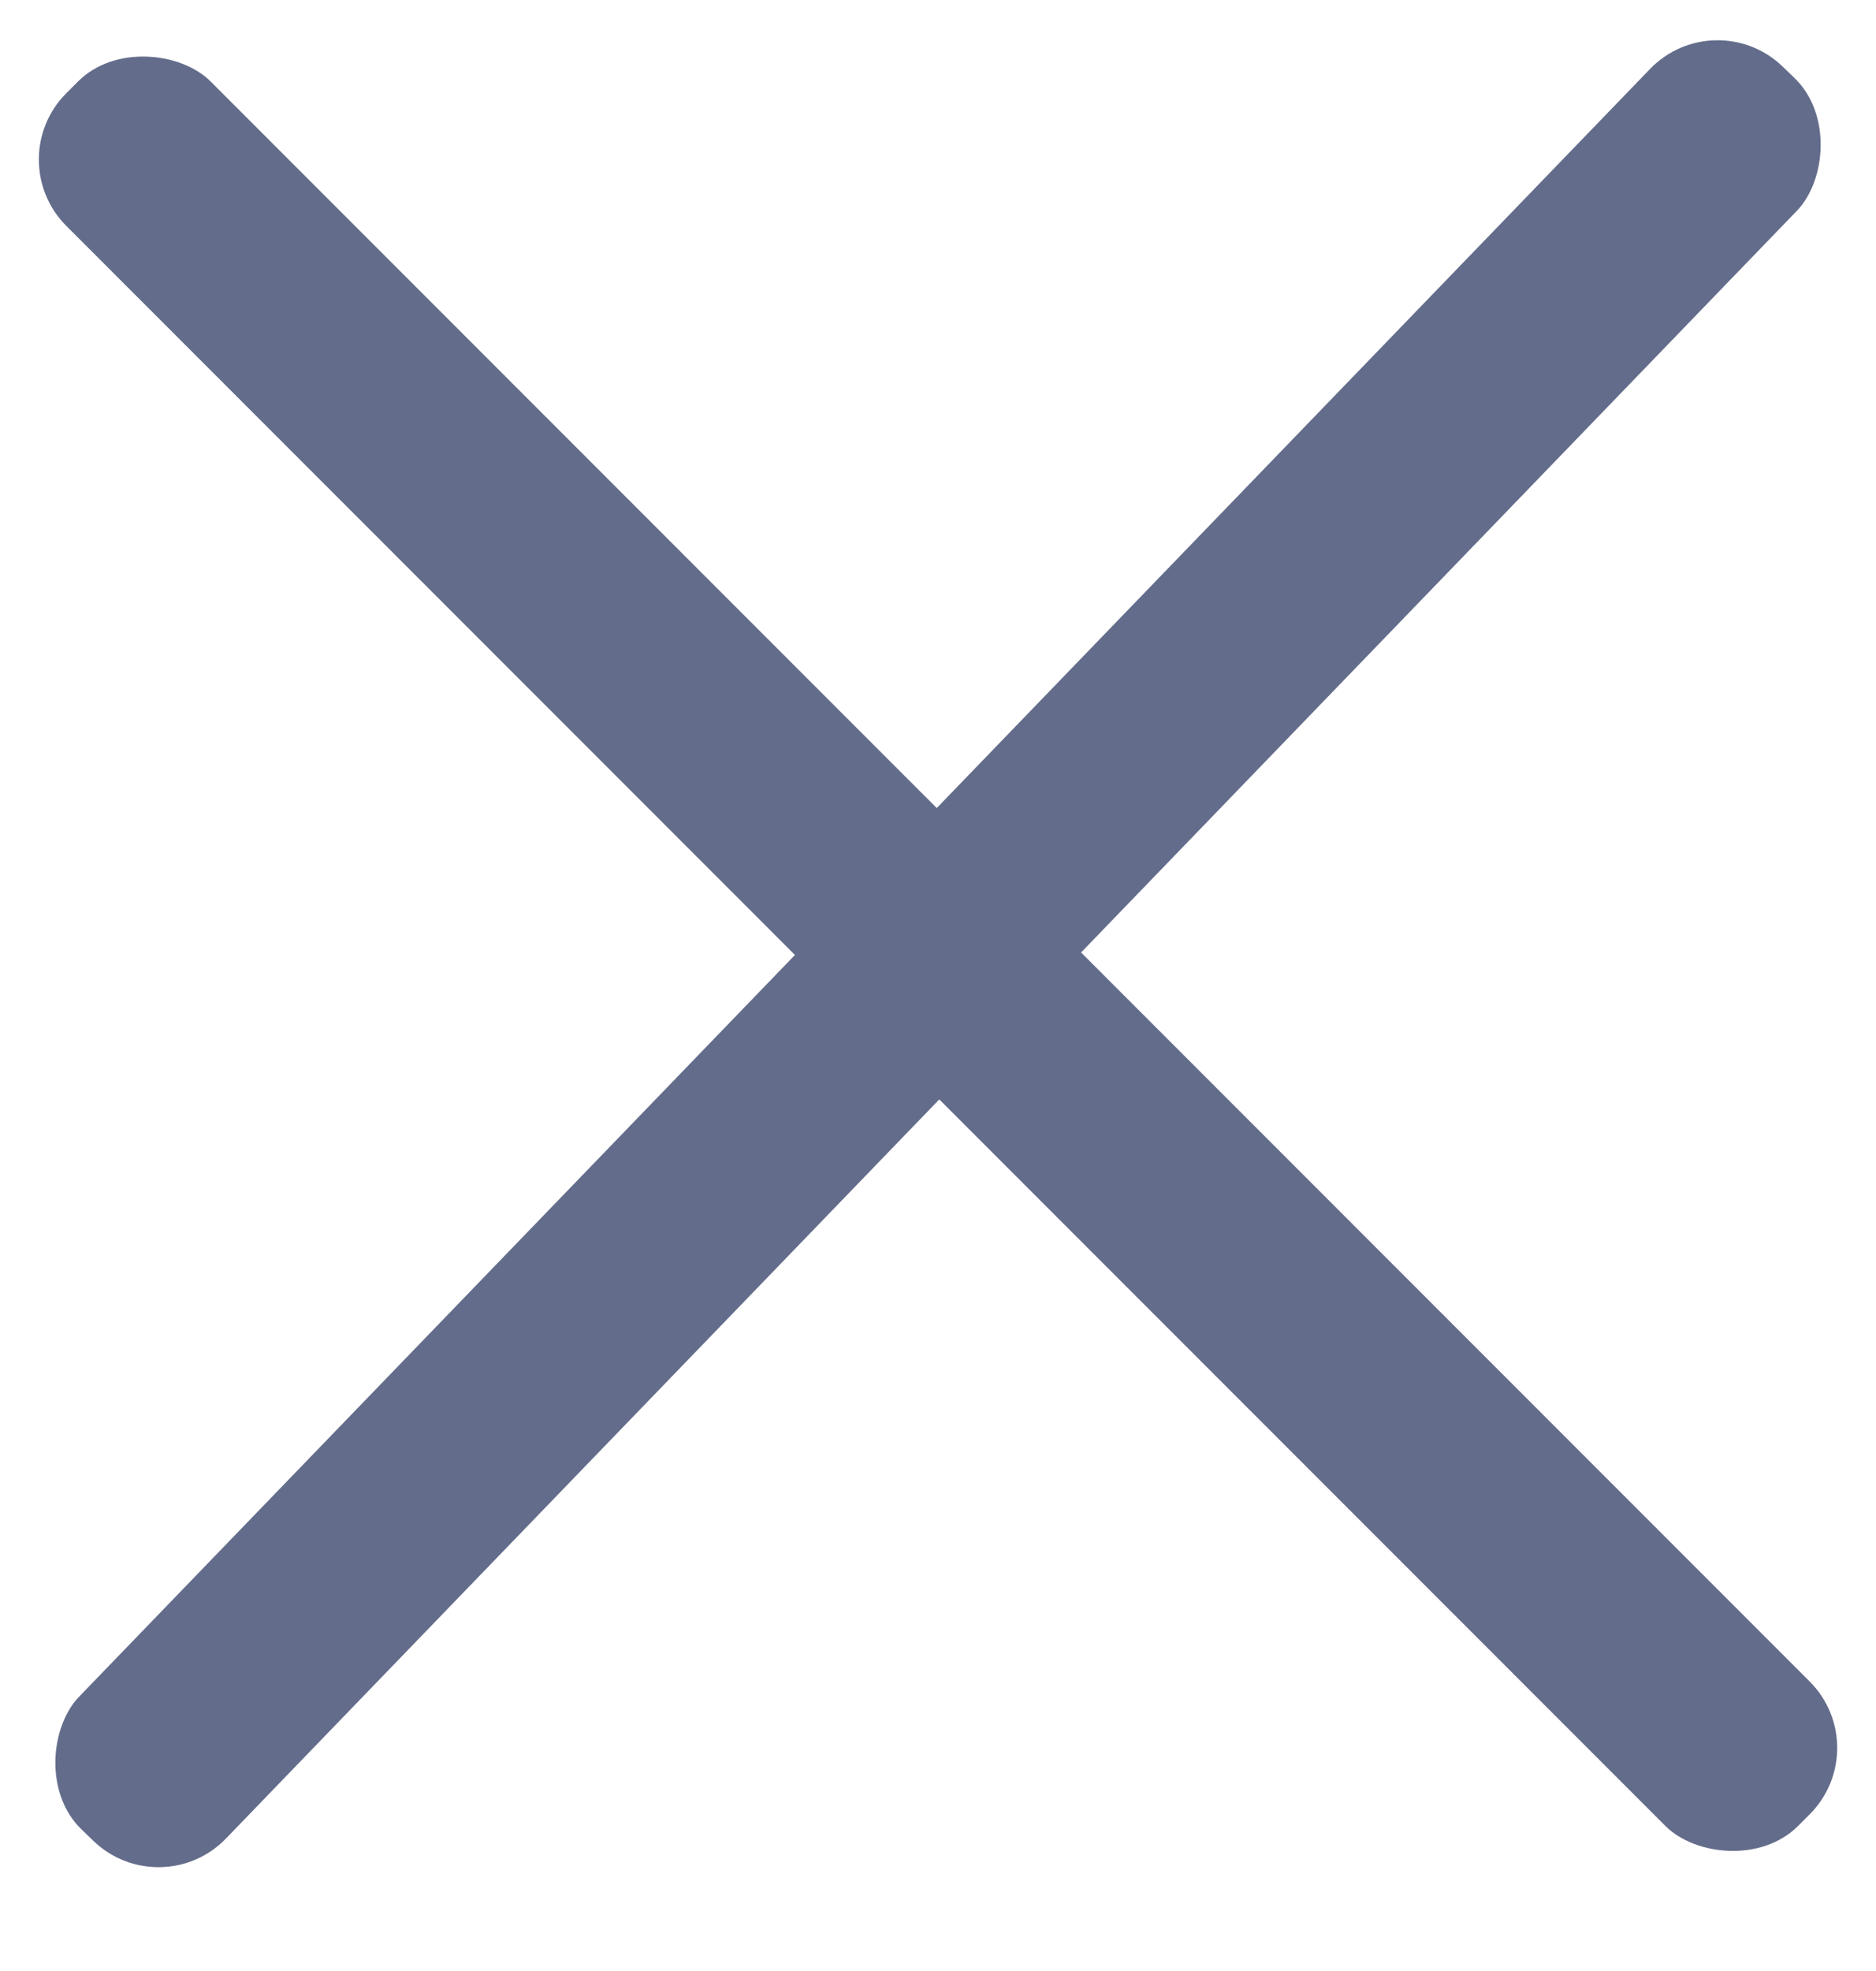 <svg width="20" height="21" viewBox="0 0 20 21" fill="none" xmlns="http://www.w3.org/2000/svg">
<rect y="1.7" width="2.176" height="26.109" rx="1" transform="rotate(-45 0 1.7)" fill="#636C8A"/>
<rect x="18.286" y="0.015" width="2.176" height="26.109" rx="1" transform="rotate(44 18.286 0.015)" fill="#636C8A"/>
</svg>
